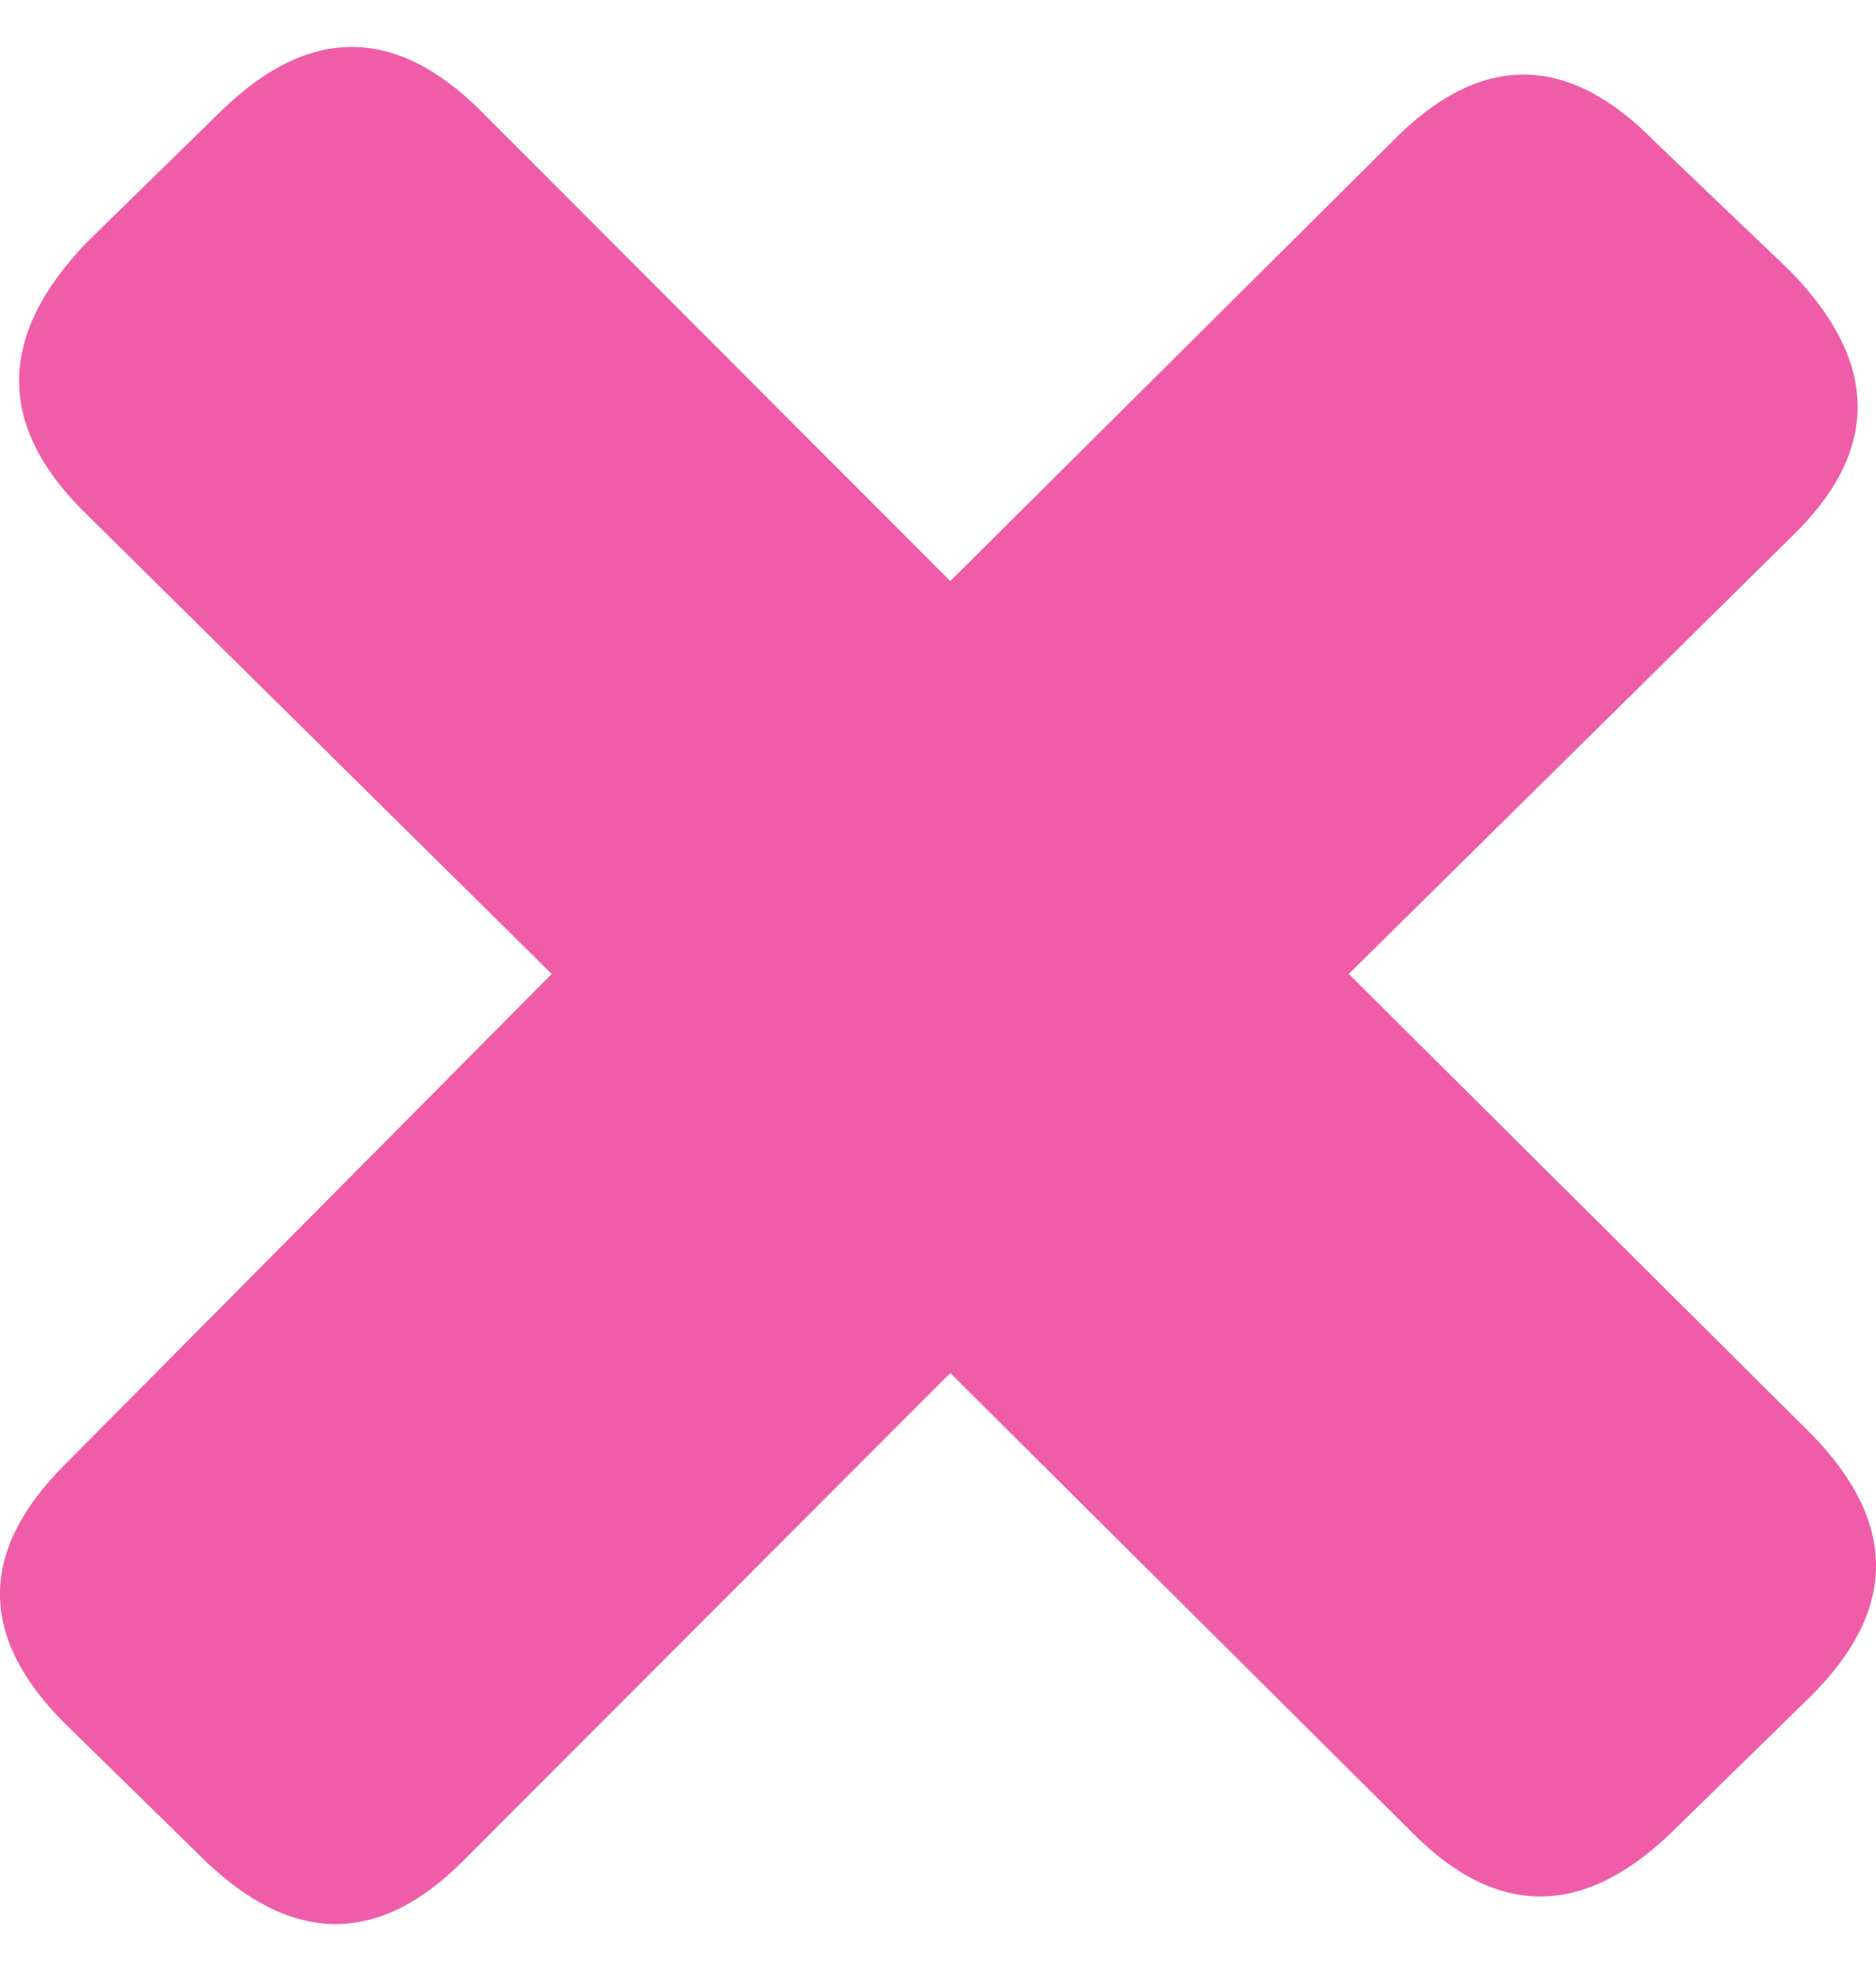 <svg width="20" height="21" viewBox="0 0 20 21" fill="none" xmlns="http://www.w3.org/2000/svg">
<path d="M0.882 5.439L5.882 10.377L0.686 15.61C-0.229 16.526 -0.229 17.442 0.686 18.357L2.124 19.764C3.083 20.723 4.02 20.745 4.935 19.829L10.131 14.629L15.065 19.535C15.98 20.451 16.917 20.429 17.876 19.469L19.314 18.063C20.229 17.147 20.229 16.221 19.314 15.283L14.379 10.377L19.085 5.733C20.044 4.817 20.044 3.869 19.085 2.888L17.647 1.514C16.71 0.555 15.773 0.555 14.837 1.514L10.131 6.191L5.131 1.187C4.216 0.271 3.29 0.271 2.353 1.187L0.915 2.593C-0.022 3.574 -0.033 4.523 0.882 5.439Z" fill="#EF5DA8"/>
</svg>
